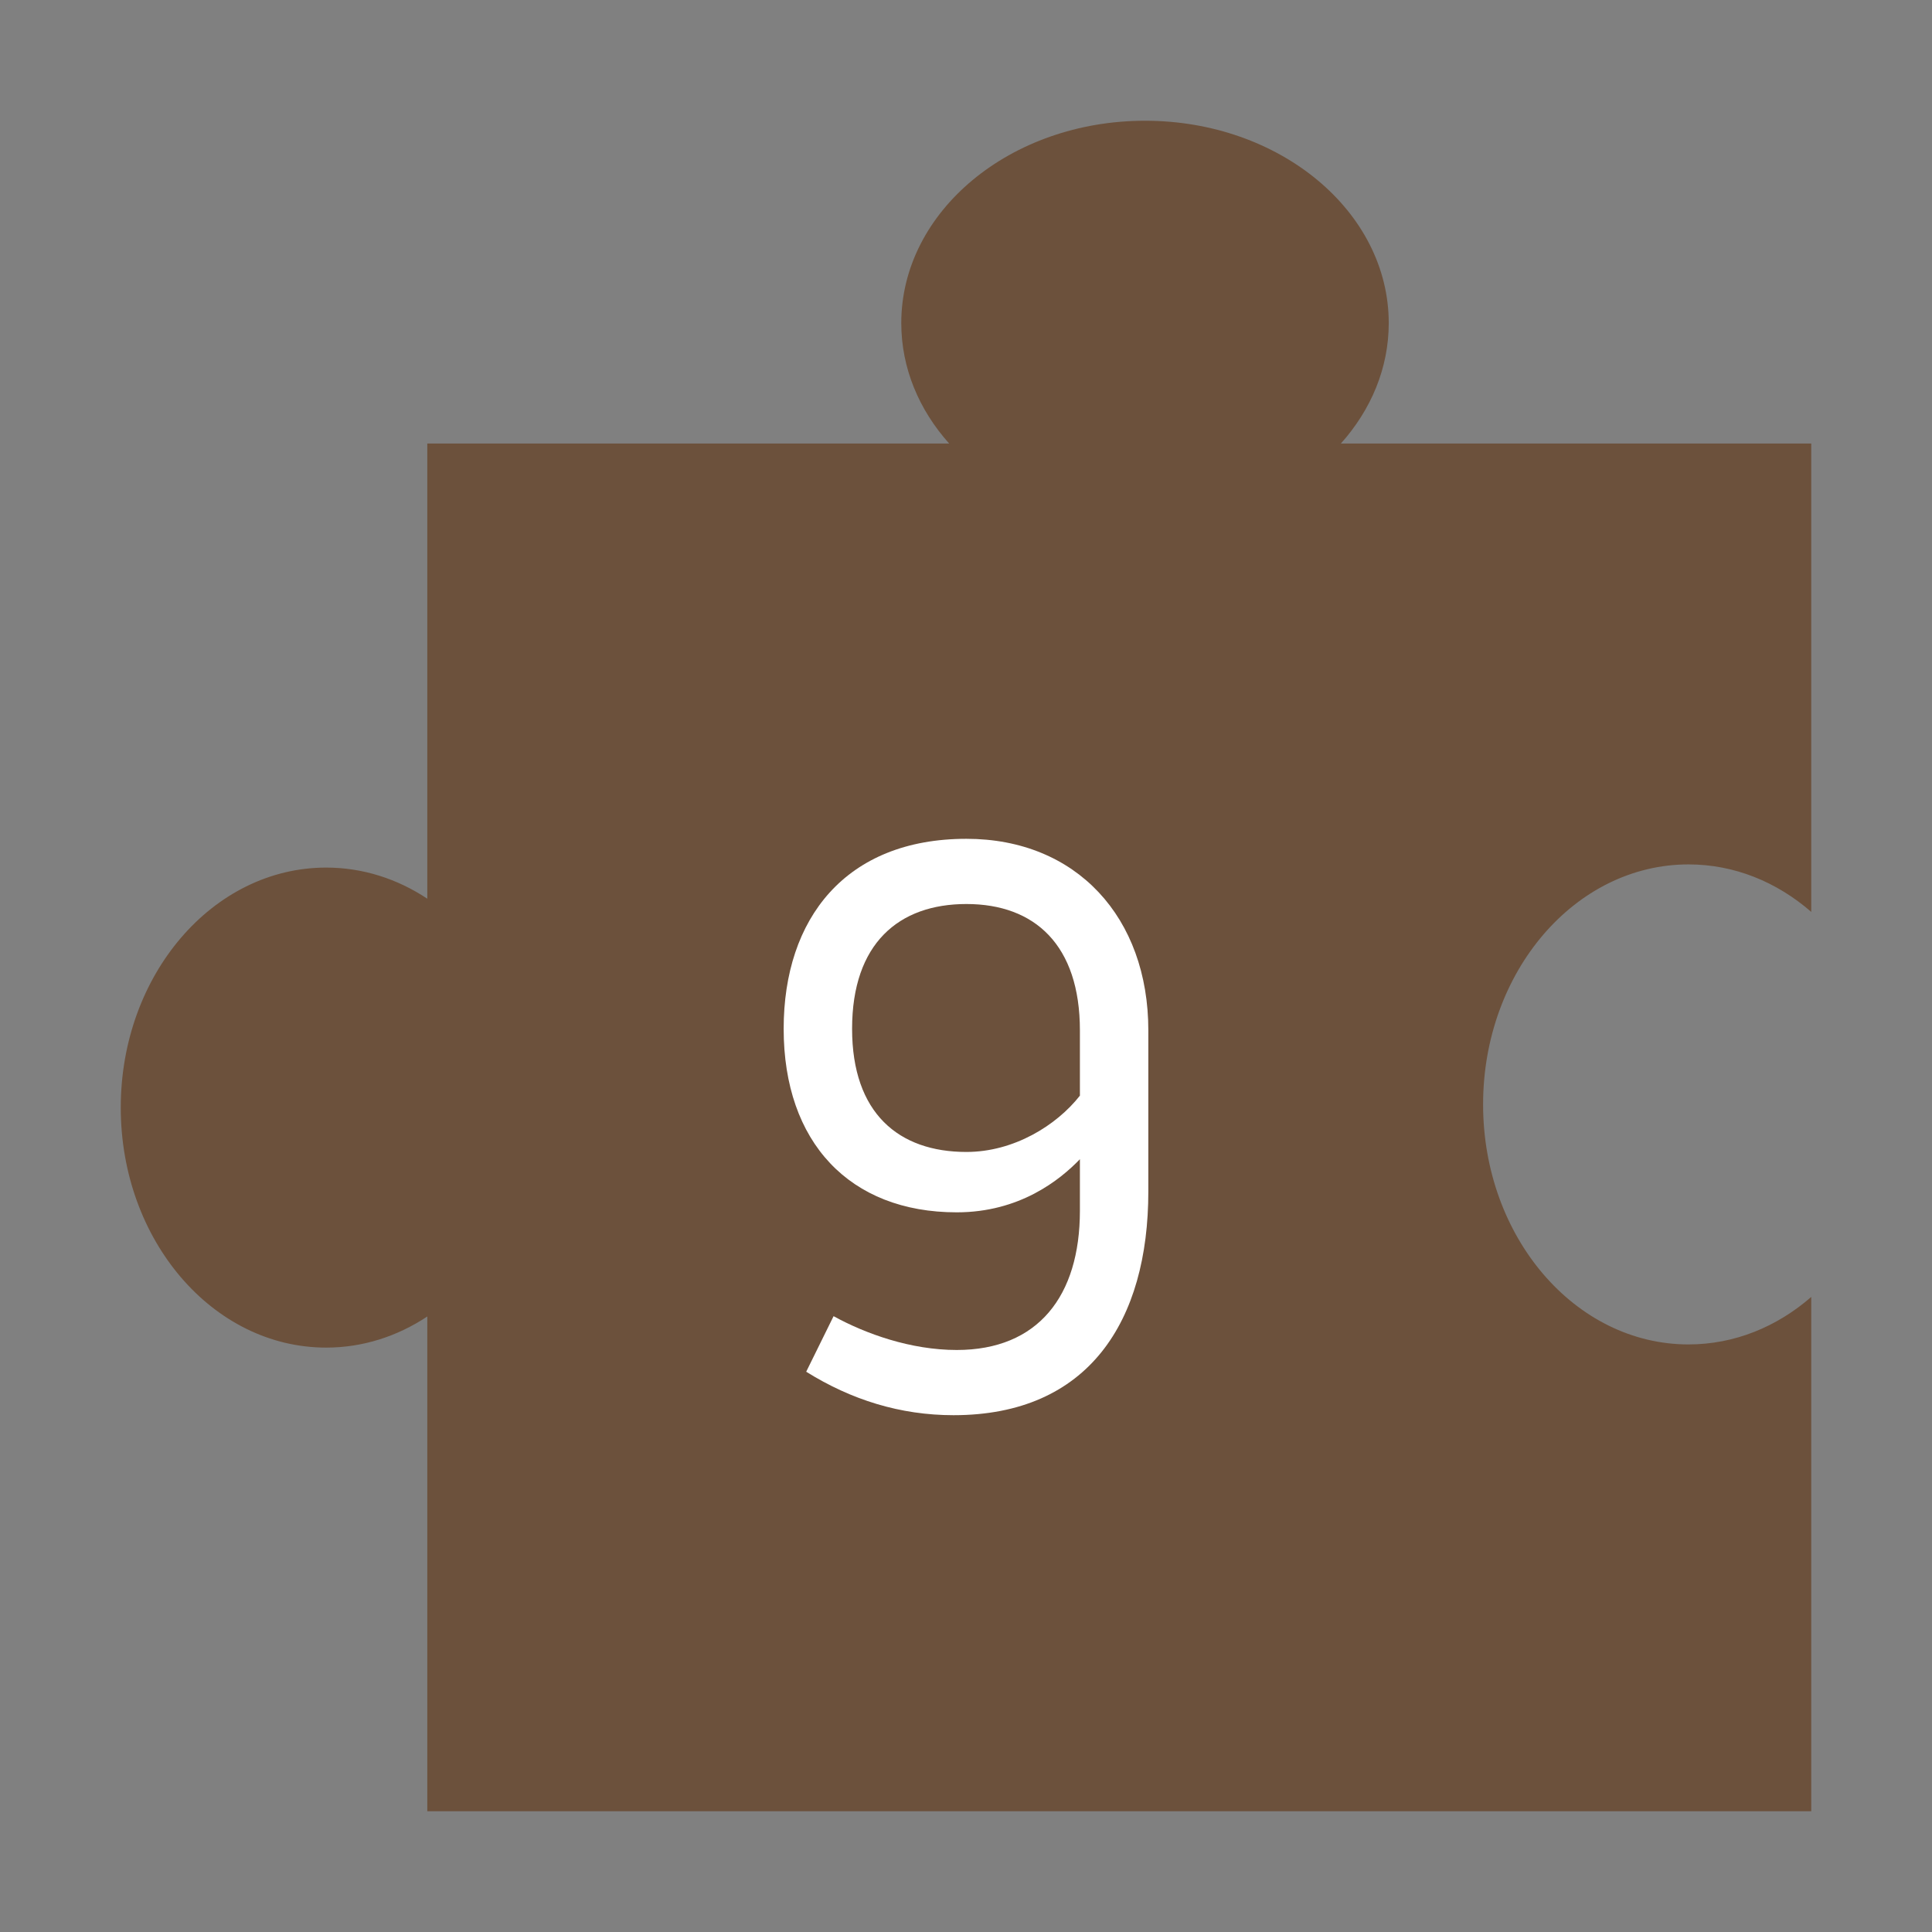 <svg clip-rule="evenodd" fill-rule="evenodd" stroke-linejoin="round" stroke-miterlimit="2" viewBox="0 0 48 48" xmlns="http://www.w3.org/2000/svg"><rect x="0" y="0" width="48" height="48" fill="#808080" stroke="none"/><g fill-rule="nonzero"><path d="m41.951 33.402c-2.819 0-5.104-2.67-5.104-5.963s2.285-5.963 5.104-5.963c1.143 0 2.198.439 3.049 1.18v-11.636h-11.687c.748-.836 1.19-1.872 1.19-2.993 0-2.776-2.711-5.027-6.055-5.027-3.345 0-6.056 2.251-6.056 5.027 0 1.121.442 2.157 1.19 2.993h-12.966v11.308c-.741-.491-1.598-.773-2.512-.773-2.819 0-5.104 2.669-5.104 5.963 0 3.293 2.285 5.963 5.104 5.963.914 0 1.771-.282 2.512-.773v12.292h34.384v-12.778c-.851.741-1.906 1.18-3.049 1.18z" fill="#6c513c"/><path d="m23.77 33.54c-1.14 0-2.26-.4-3.06-.84l-.68 1.38c1.12.7 2.34 1.08 3.66 1.08 3.36 0 4.84-2.34 4.84-5.56v-4c0-2.8-1.78-4.76-4.52-4.76-3 0-4.54 1.98-4.54 4.72 0 2.821 1.64 4.56 4.3 4.56 1.56 0 2.56-.8 3.06-1.32v1.28c0 2.12-1.04 3.46-3.06 3.46zm.24-11.08c1.7 0 2.82 1.02 2.82 3.14v1.621c-.58.739-1.64 1.399-2.82 1.399-1.68 0-2.84-.96-2.84-3.06 0-2.12 1.16-3.1 2.84-3.1z" fill="#fff"/></g></svg>